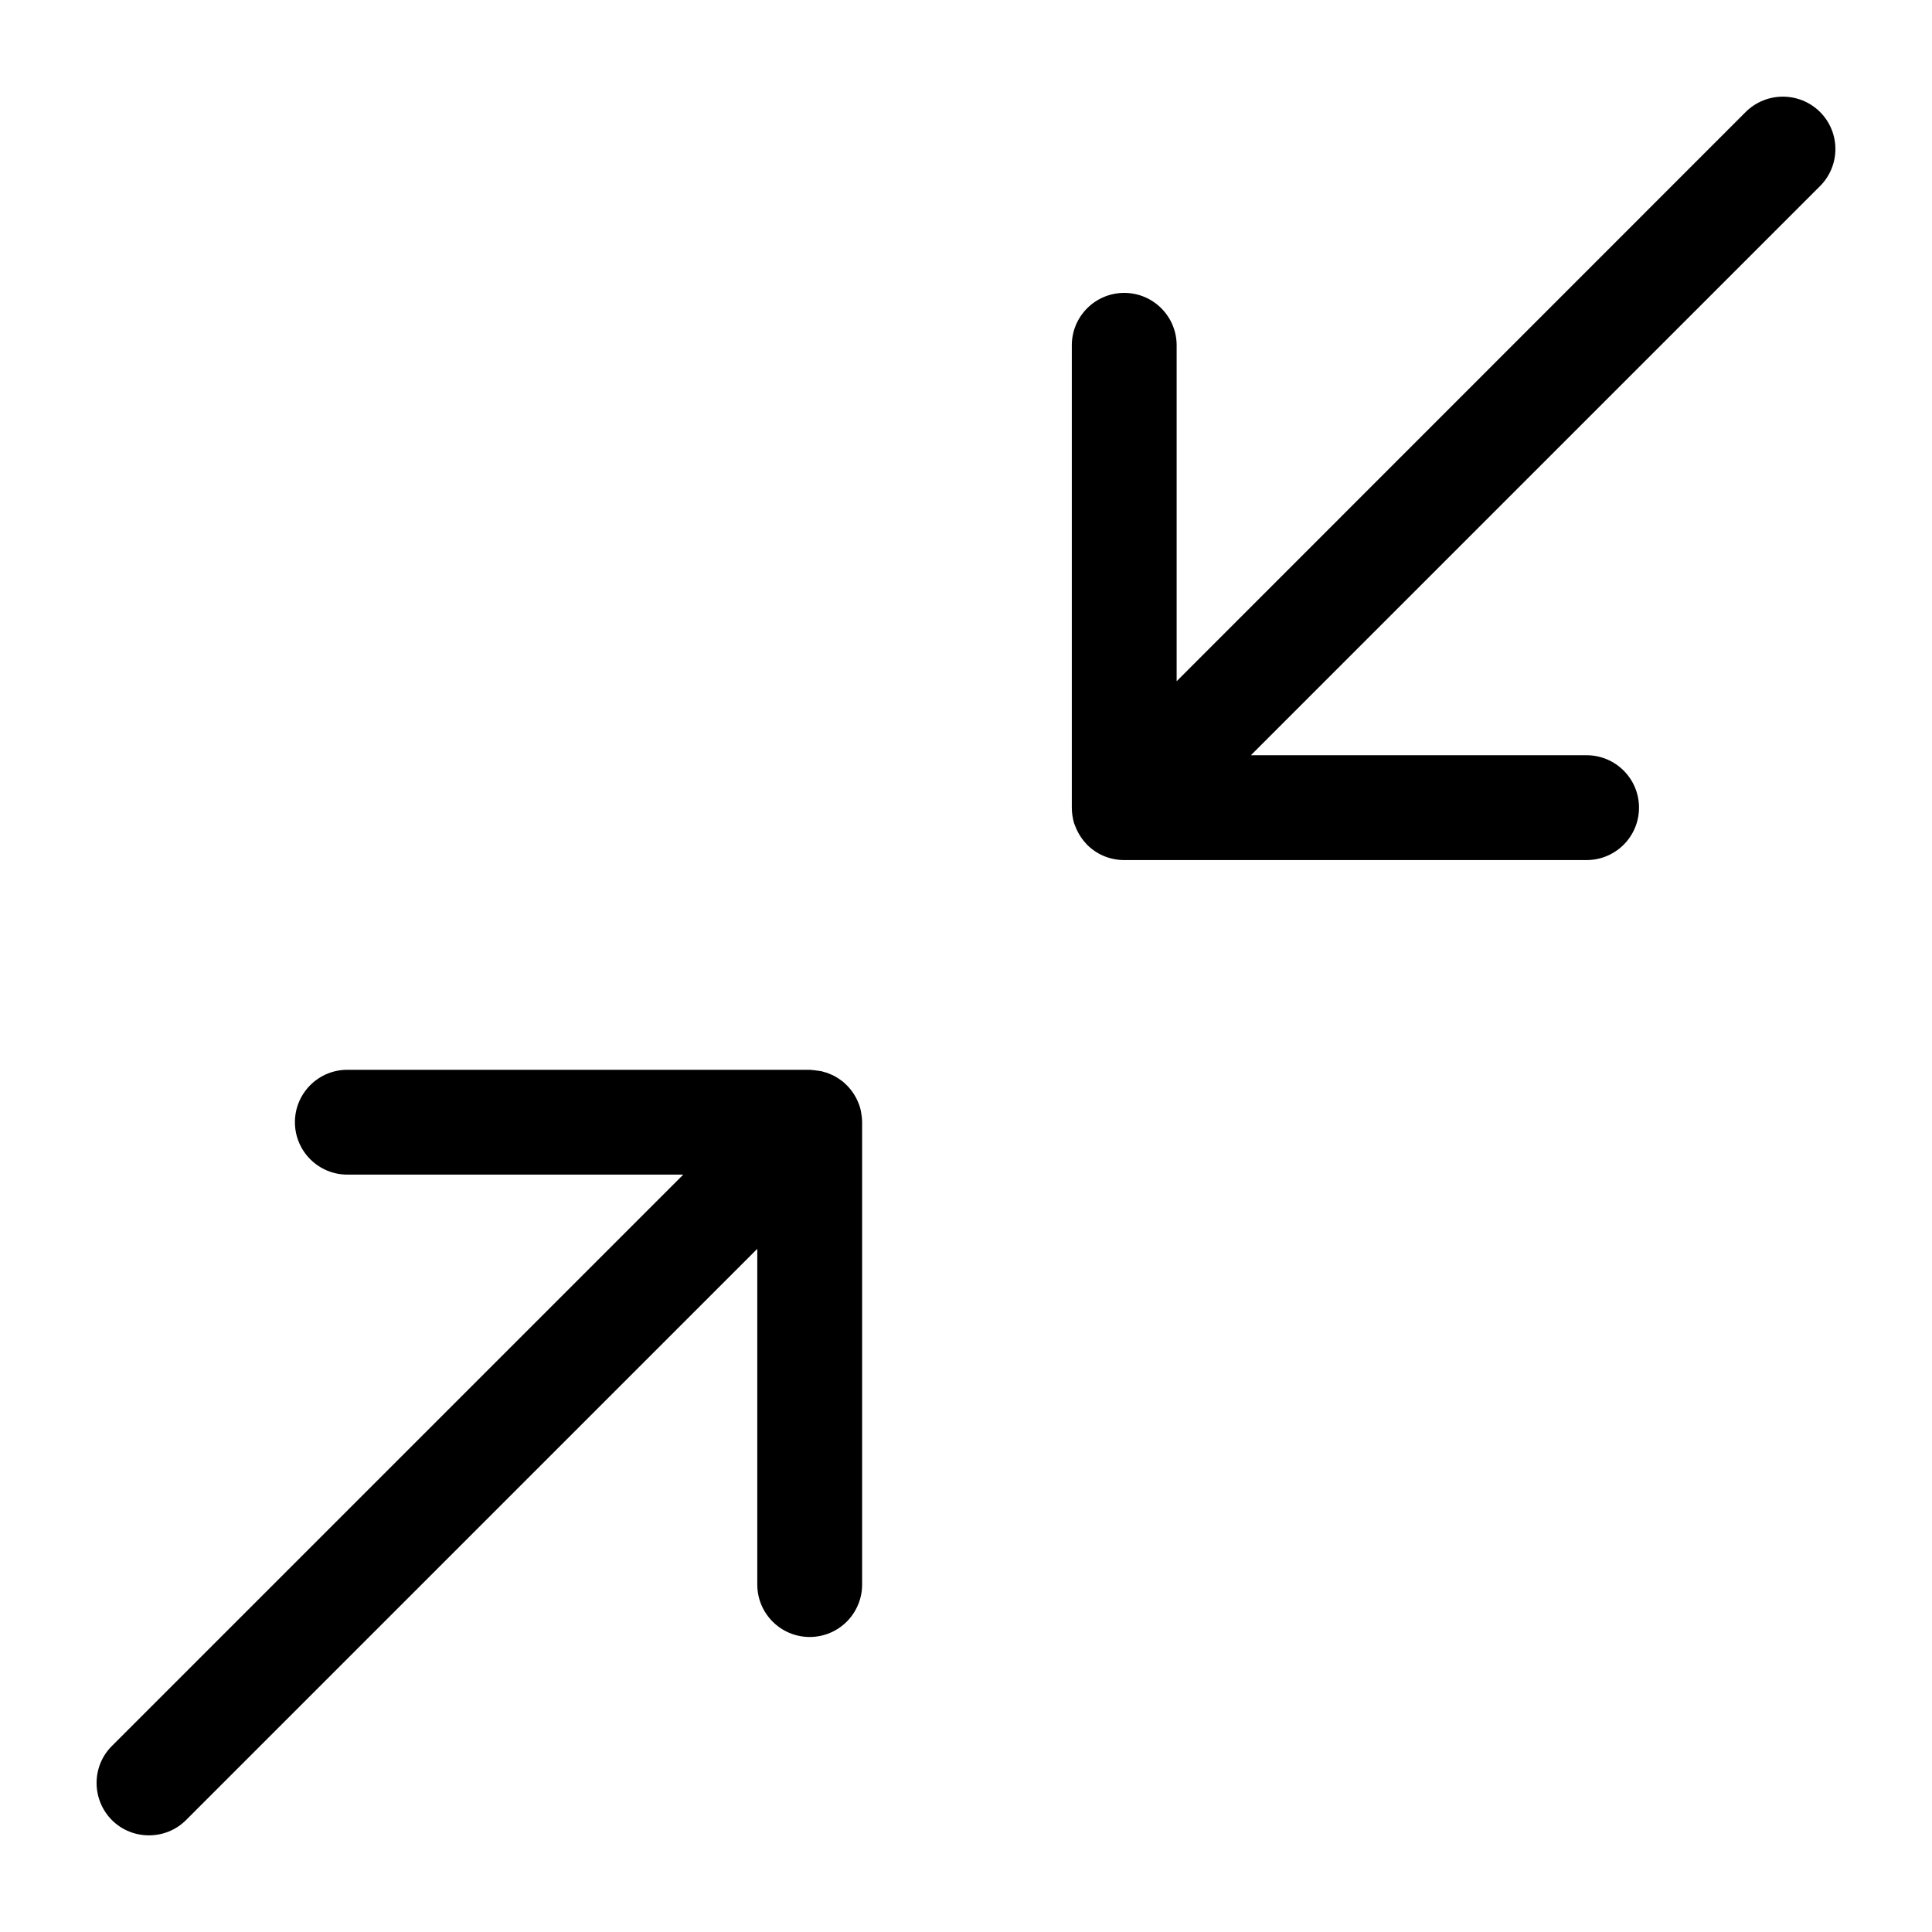 <svg xmlns="http://www.w3.org/2000/svg" xmlns:xlink="http://www.w3.org/1999/xlink" version="1.1" x="0px" y="0px" viewBox="0 0 100 100" enable-background="new 0 0 100 100" xml:space="preserve"><g><path fill="#000000" d="M94.202,9.635L64.746,39.091h17.376c1.498,0,2.713,1.215,2.713,2.713c0,1.498-1.215,2.713-2.713,2.713   H58.19c-0.695,0-1.389-0.26-1.921-0.792c-0.25-0.26-0.445-0.554-0.575-0.868c-0.033-0.076-0.065-0.152-0.098-0.239   c-0.076-0.26-0.119-0.543-0.119-0.814V17.873c0-1.498,1.216-2.713,2.713-2.713s2.713,1.216,2.713,2.713V35.26L90.36,5.793   c1.064-1.053,2.779-1.053,3.842,0C95.266,6.856,95.266,8.571,94.202,9.635z"></path></g><g><path fill="#000000" d="M44.623,58.096v23.921c0,1.498-1.216,2.713-2.713,2.713c-1.498,0-2.713-1.216-2.713-2.713V64.64   L9.631,94.205c-0.532,0.532-1.226,0.792-1.921,0.792c-0.695,0-1.39-0.26-1.921-0.792c-1.053-1.064-1.053-2.779,0-3.831   l29.576-29.576H17.978c-1.498,0-2.713-1.216-2.713-2.713c0-1.498,1.216-2.713,2.713-2.713H41.91c0.065,0,0.119,0.011,0.184,0.022   c0.043-0.011,0.087,0,0.12,0.011c0.098,0.011,0.206,0.022,0.304,0.043c0.022,0,0.032,0.011,0.054,0.011   c0.022,0.011,0.033,0.011,0.055,0.022c0.108,0.022,0.206,0.054,0.304,0.098c0.087,0.033,0.163,0.076,0.239,0.108   c0.163,0.087,0.325,0.196,0.466,0.304c0.065,0.065,0.13,0.119,0.196,0.184c0.326,0.325,0.554,0.727,0.684,1.151   c0.022,0.087,0.043,0.163,0.055,0.25C44.602,57.748,44.623,57.922,44.623,58.096z"></path></g></svg>